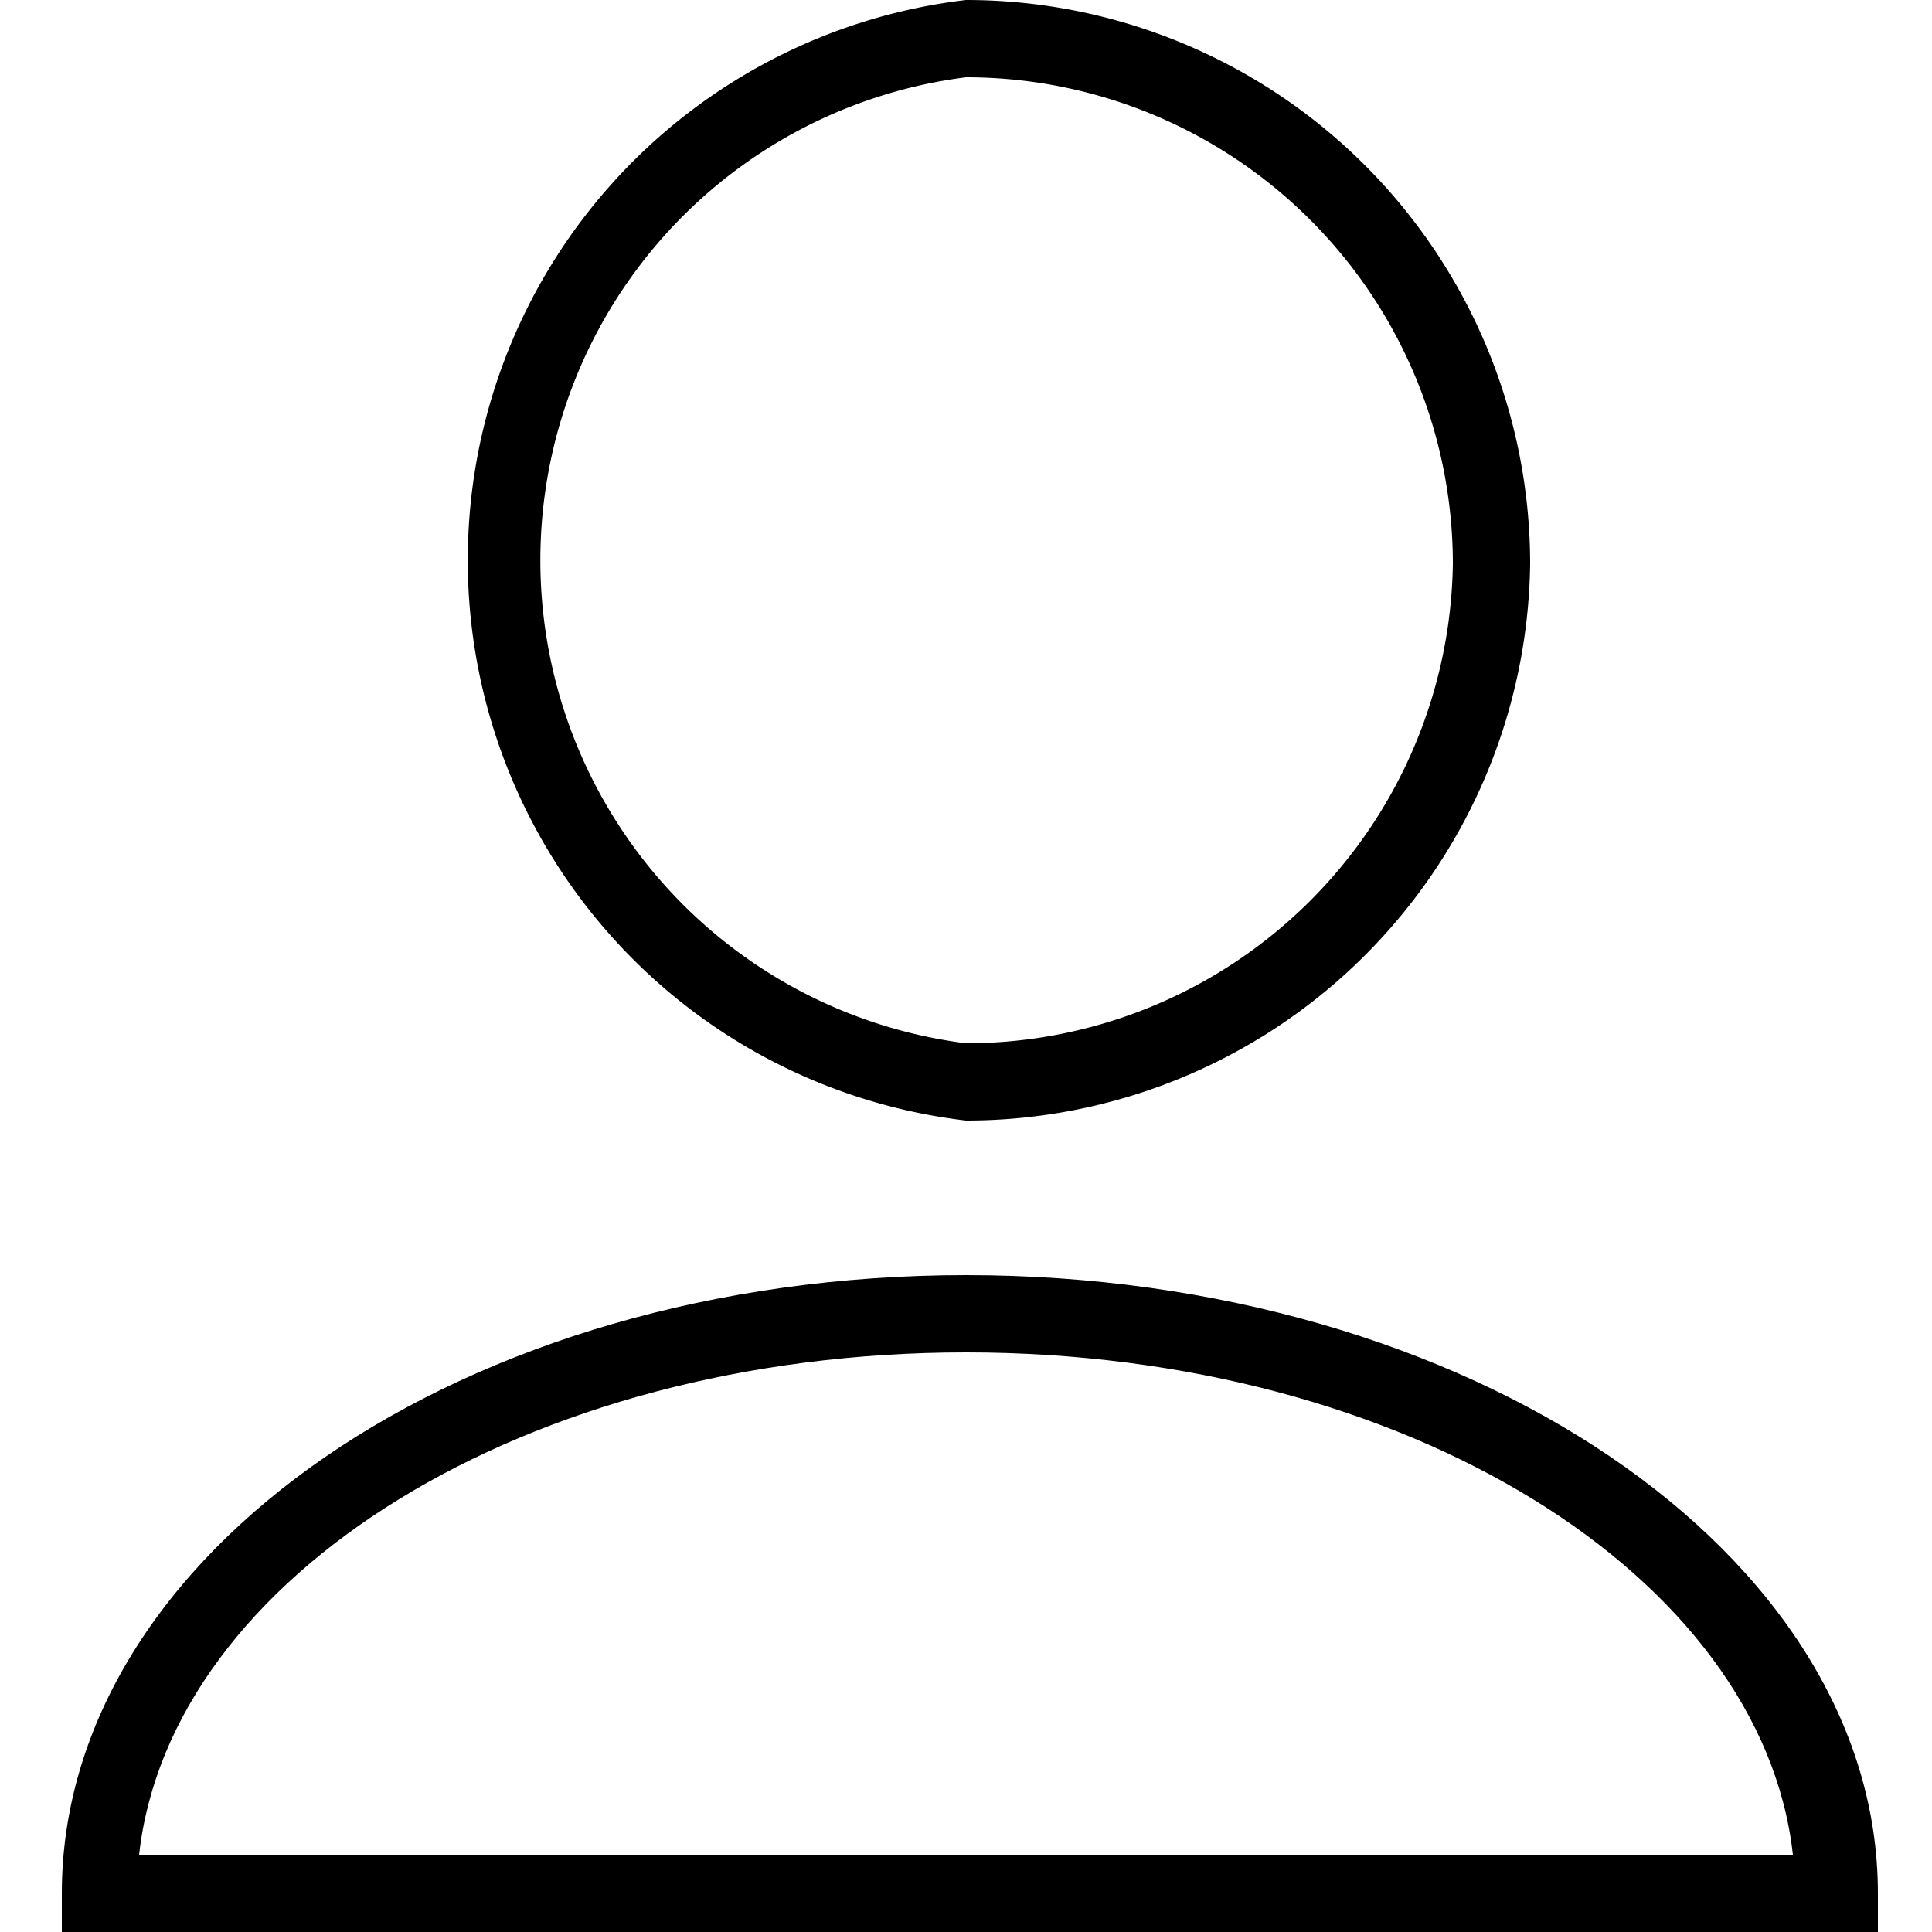 <svg id="Layer_1" data-name="Layer 1" xmlns="http://www.w3.org/2000/svg" viewBox="0 0 25 25"><path d="M12.5,14.5A7.3,7.3,0,0,1,12.5,0a7.3,7.3,0,0,1,7.3,7.3A7.3,7.3,0,0,1,12.5,14.5ZM12.5,1a6.3,6.3,0,0,0,0,12.5,6.3,6.3,0,0,0,6.3-6.2A6.3,6.3,0,0,0,12.5,1Z"/><path d="M24.3,25H.8v-.5c0-4.4,5.2-8,11.7-8s11.8,3.6,11.8,8ZM1.8,24H23.2c-.4-3.6-5-6.5-10.7-6.5S2.2,20.4,1.8,24Z"/></svg>